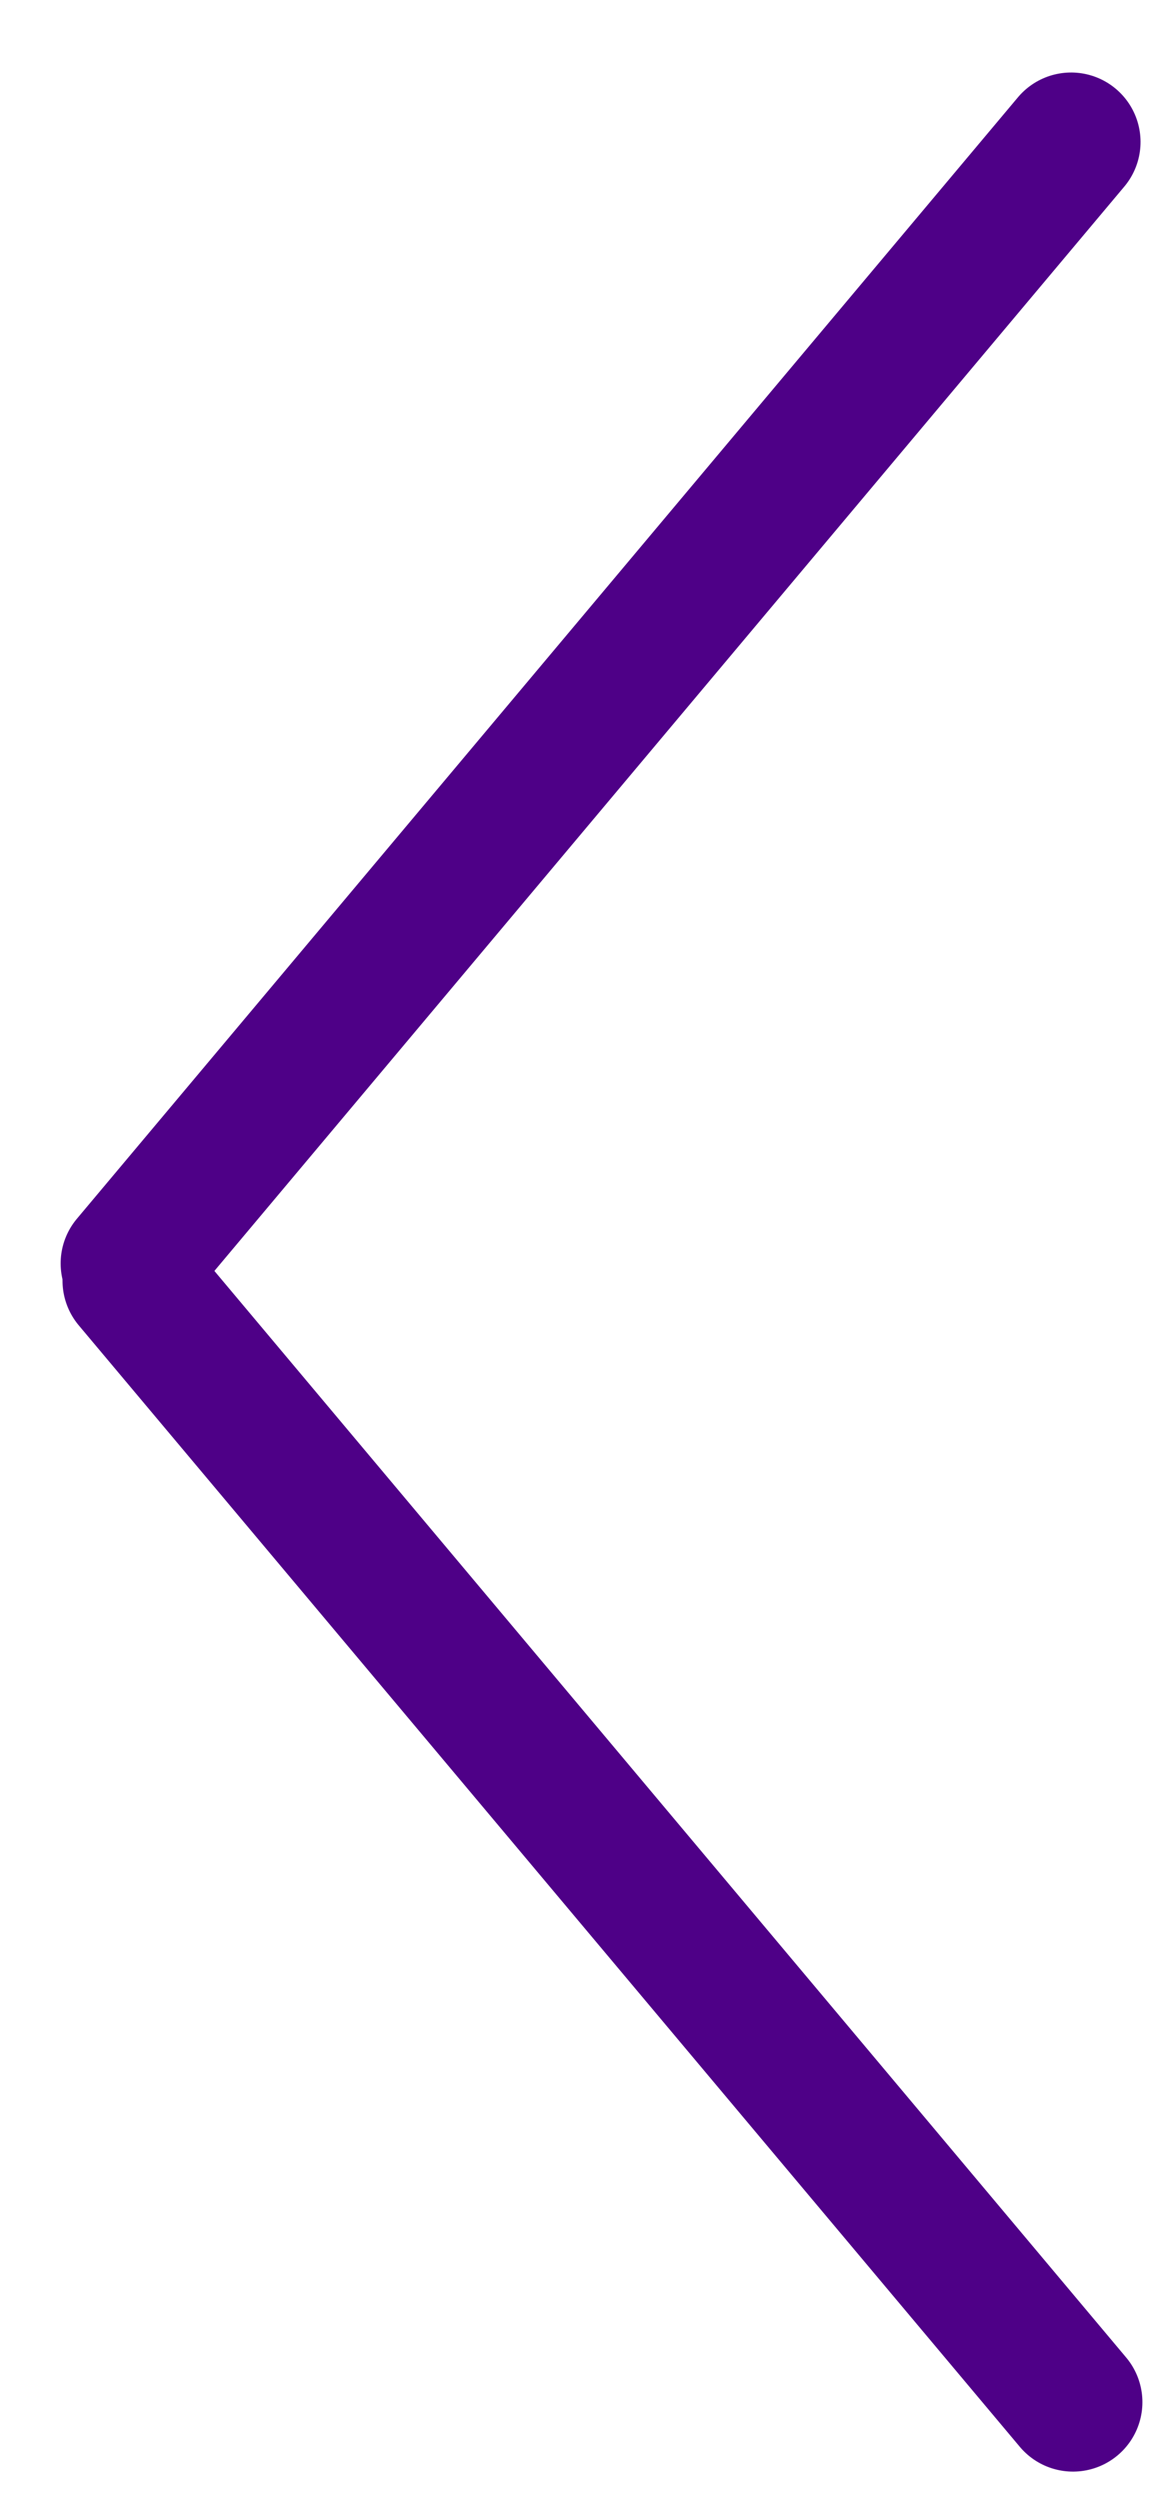 <svg xmlns="http://www.w3.org/2000/svg" viewBox="0 0 25 54" height="54" width="25"><g transform="matrix(-1 0 0 -1 25 54)"><line x1="1.5" y1="-1.5" x2="33.123" y2="-1.5" transform="matrix(0.643 0.766 0.766 -0.643 2 0)" stroke="#4E0087" stroke-width="3" stroke-linecap="round"/><line x1="1.5" y1="-1.5" x2="33.123" y2="-1.5" transform="matrix(-0.643 0.766 0.766 0.643 24.303 26.526)" stroke="#4E0087" stroke-width="3" stroke-linecap="round"/></g></svg>